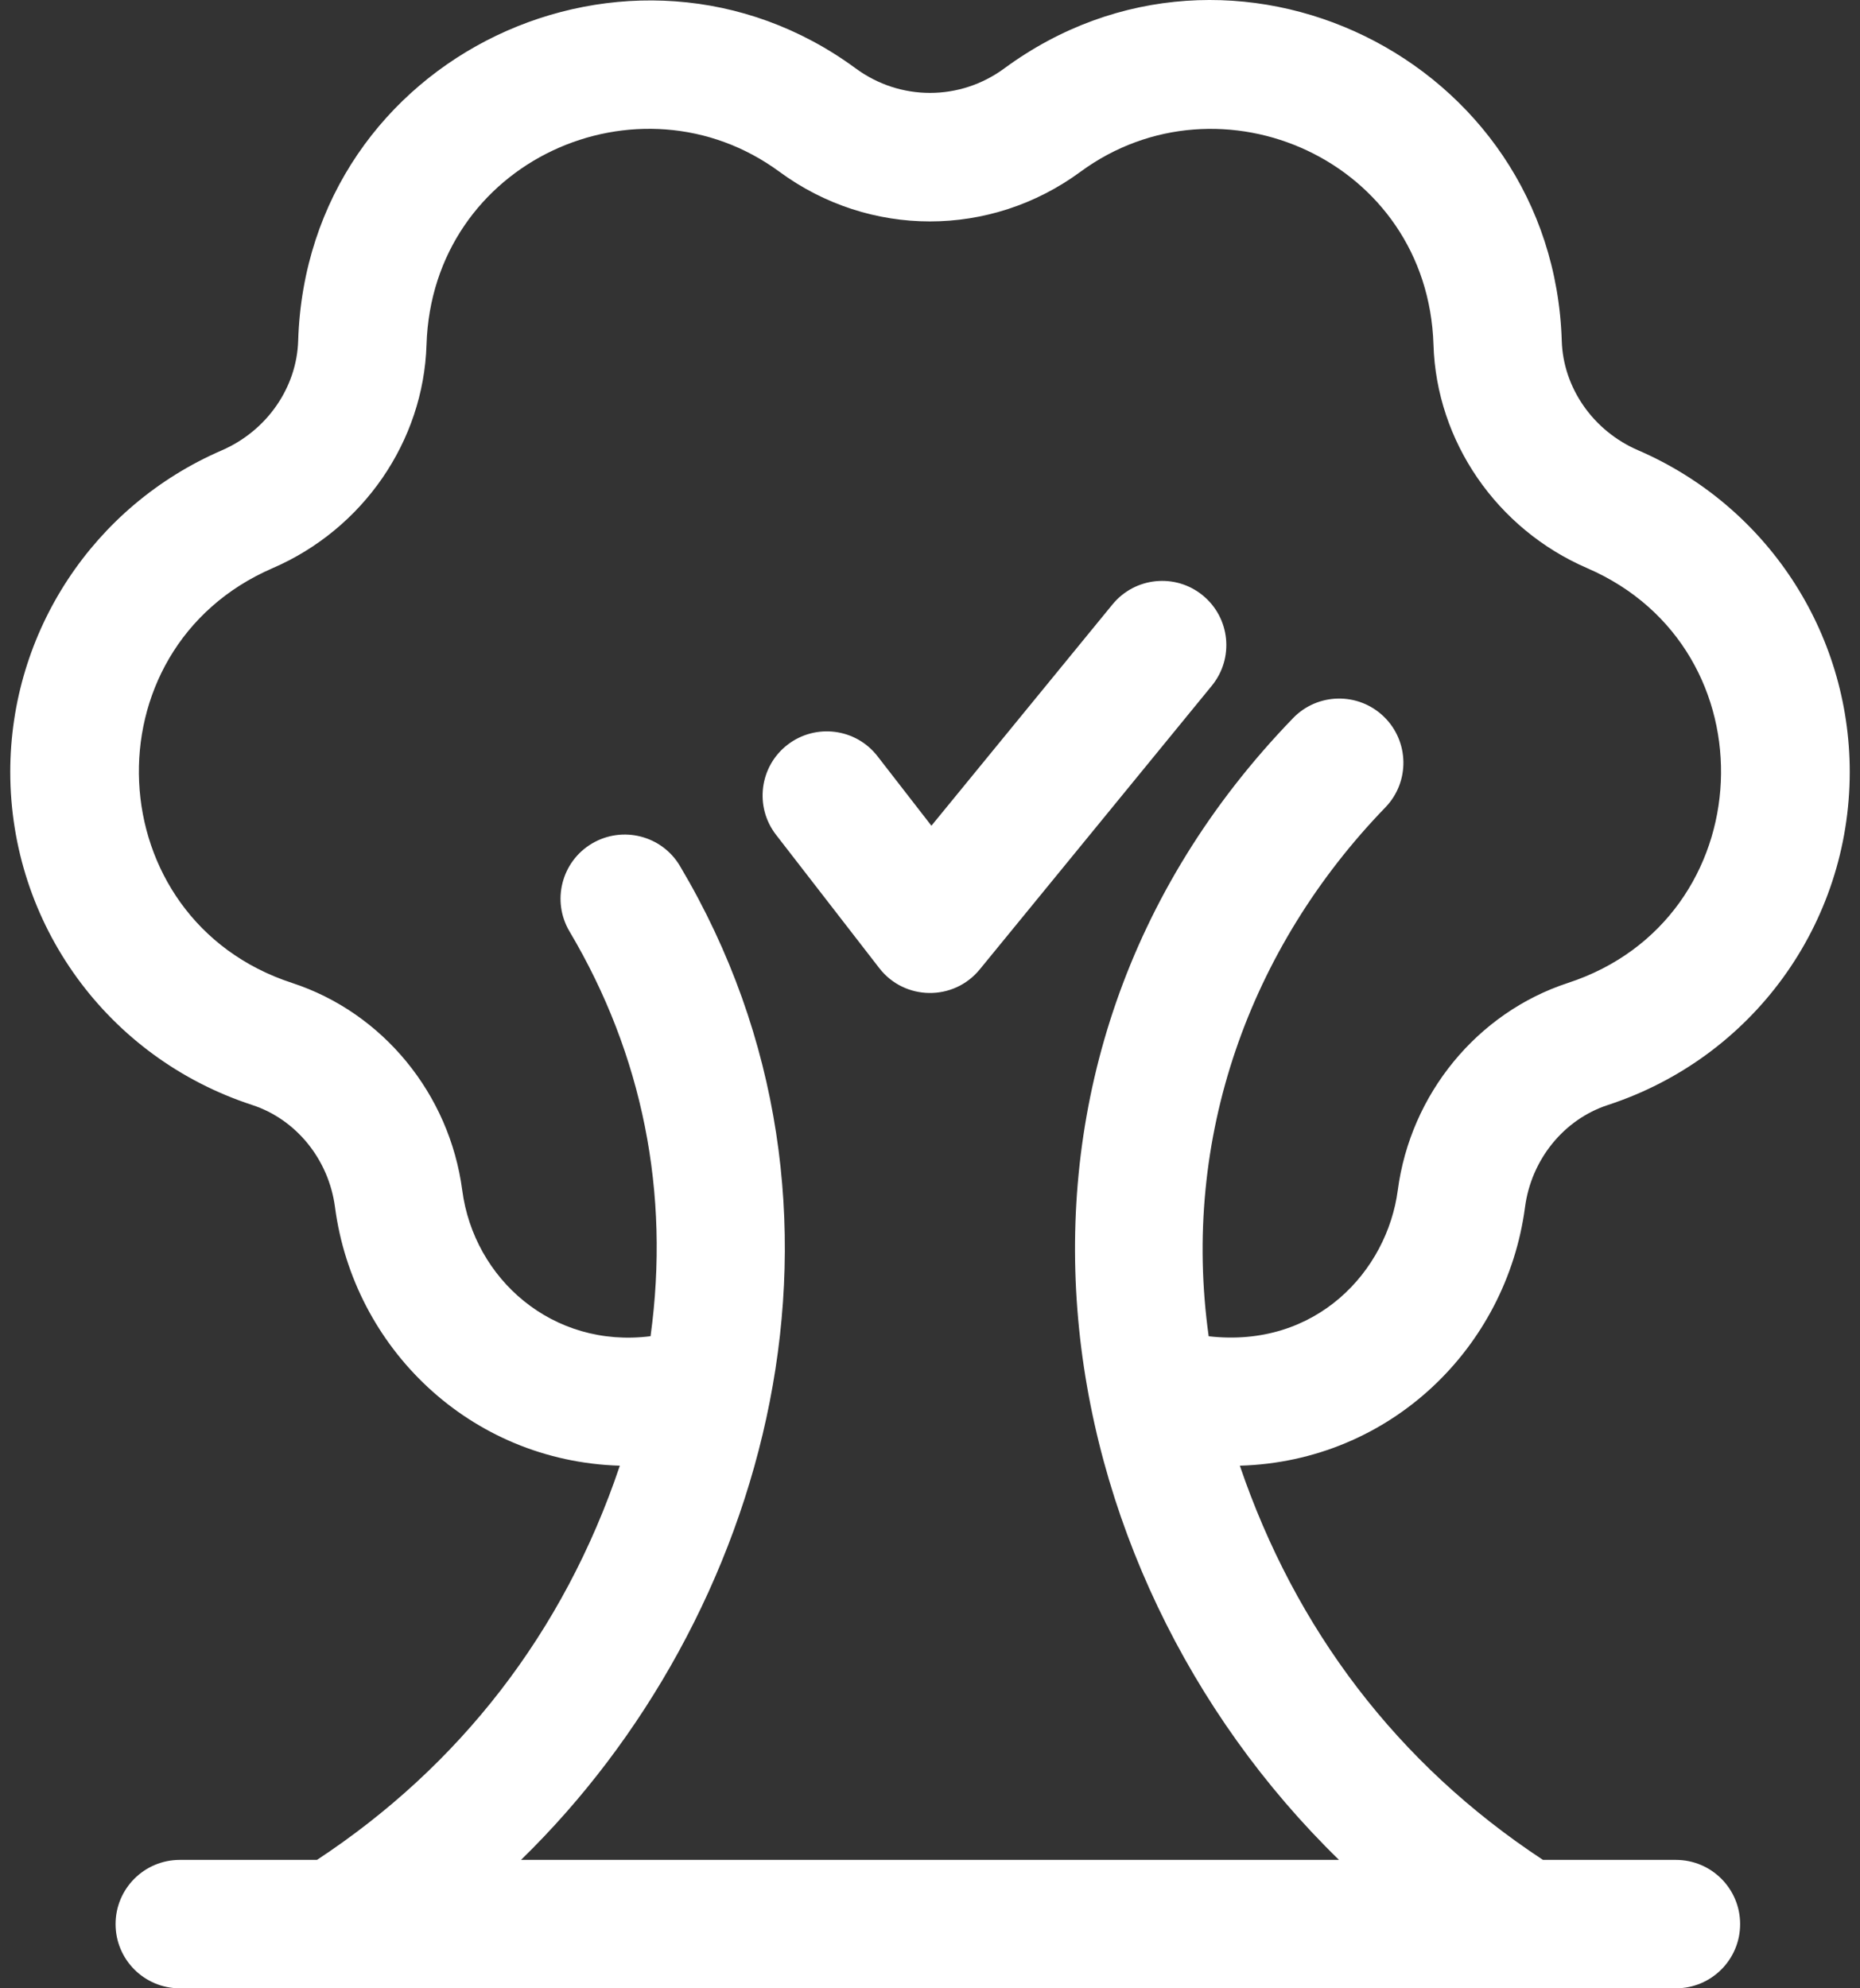 <svg width="29" height="31" viewBox="0 0 29 31" fill="none" xmlns="http://www.w3.org/2000/svg">
<rect x="0" y="0" width="29" height="31" fill="#333333" stroke="none"/>
<path d="M18.894 10.691L15.275 15.115C14.867 15.613 14.102 15.602 13.709 15.094L12.1 13.016C11.761 12.579 11.841 11.95 12.278 11.612C12.716 11.274 13.344 11.354 13.682 11.791L14.522 12.874L17.345 9.424C17.695 8.996 18.326 8.933 18.753 9.283C19.181 9.633 19.244 10.263 18.894 10.691ZM19.331 22.852C20.195 25.389 21.774 27.495 24.057 28.998H26.13C26.683 28.998 27.131 29.446 27.131 29.999C27.131 30.552 26.683 31 26.13 31C25.268 31 3.952 31 2.803 31C2.25 31 1.802 30.552 1.802 29.999C1.802 29.446 2.25 28.998 2.803 28.998H4.942C7.154 27.541 8.787 25.462 9.664 22.852C7.322 22.781 5.511 21.01 5.223 18.82C5.125 18.077 4.618 17.452 3.932 17.228C1.676 16.491 0.16 14.404 0.16 12.035C0.16 9.856 1.454 7.888 3.457 7.022C4.158 6.718 4.626 6.047 4.649 5.313C4.788 0.849 9.857 -1.496 13.341 1.066C14.034 1.576 14.966 1.576 15.659 1.066C19.202 -1.539 24.215 0.919 24.35 5.315C24.373 6.048 24.84 6.718 25.54 7.02C27.545 7.886 28.84 9.855 28.84 12.035C28.84 14.403 27.325 16.49 25.07 17.228C24.383 17.452 23.875 18.078 23.777 18.822C23.487 21.011 21.677 22.784 19.331 22.852ZM21.793 18.559C21.991 17.057 23.033 15.788 24.447 15.325C27.483 14.332 27.666 10.119 24.746 8.858C23.337 8.249 22.396 6.882 22.35 5.376C22.261 2.5 19.025 1.075 16.845 2.679C15.442 3.71 13.557 3.71 12.154 2.679C9.968 1.071 6.739 2.506 6.65 5.375C6.603 6.881 5.662 8.248 4.251 8.858C1.327 10.124 1.523 14.335 4.553 15.325C5.968 15.787 7.009 17.056 7.207 18.558C7.389 19.94 8.616 21.027 10.143 20.833C10.45 18.598 10.019 16.44 8.88 14.523C8.598 14.048 8.754 13.434 9.229 13.152C9.705 12.87 10.319 13.026 10.601 13.501C13.79 18.869 11.97 25.251 8.123 28.998H20.877C16.184 24.426 14.929 16.605 20.161 11.196C20.545 10.799 21.179 10.789 21.576 11.173C21.973 11.557 21.984 12.191 21.6 12.588C19.479 14.78 18.414 17.745 18.845 20.834C20.523 21.026 21.626 19.816 21.793 18.559Z" fill="white"/>
</svg>
